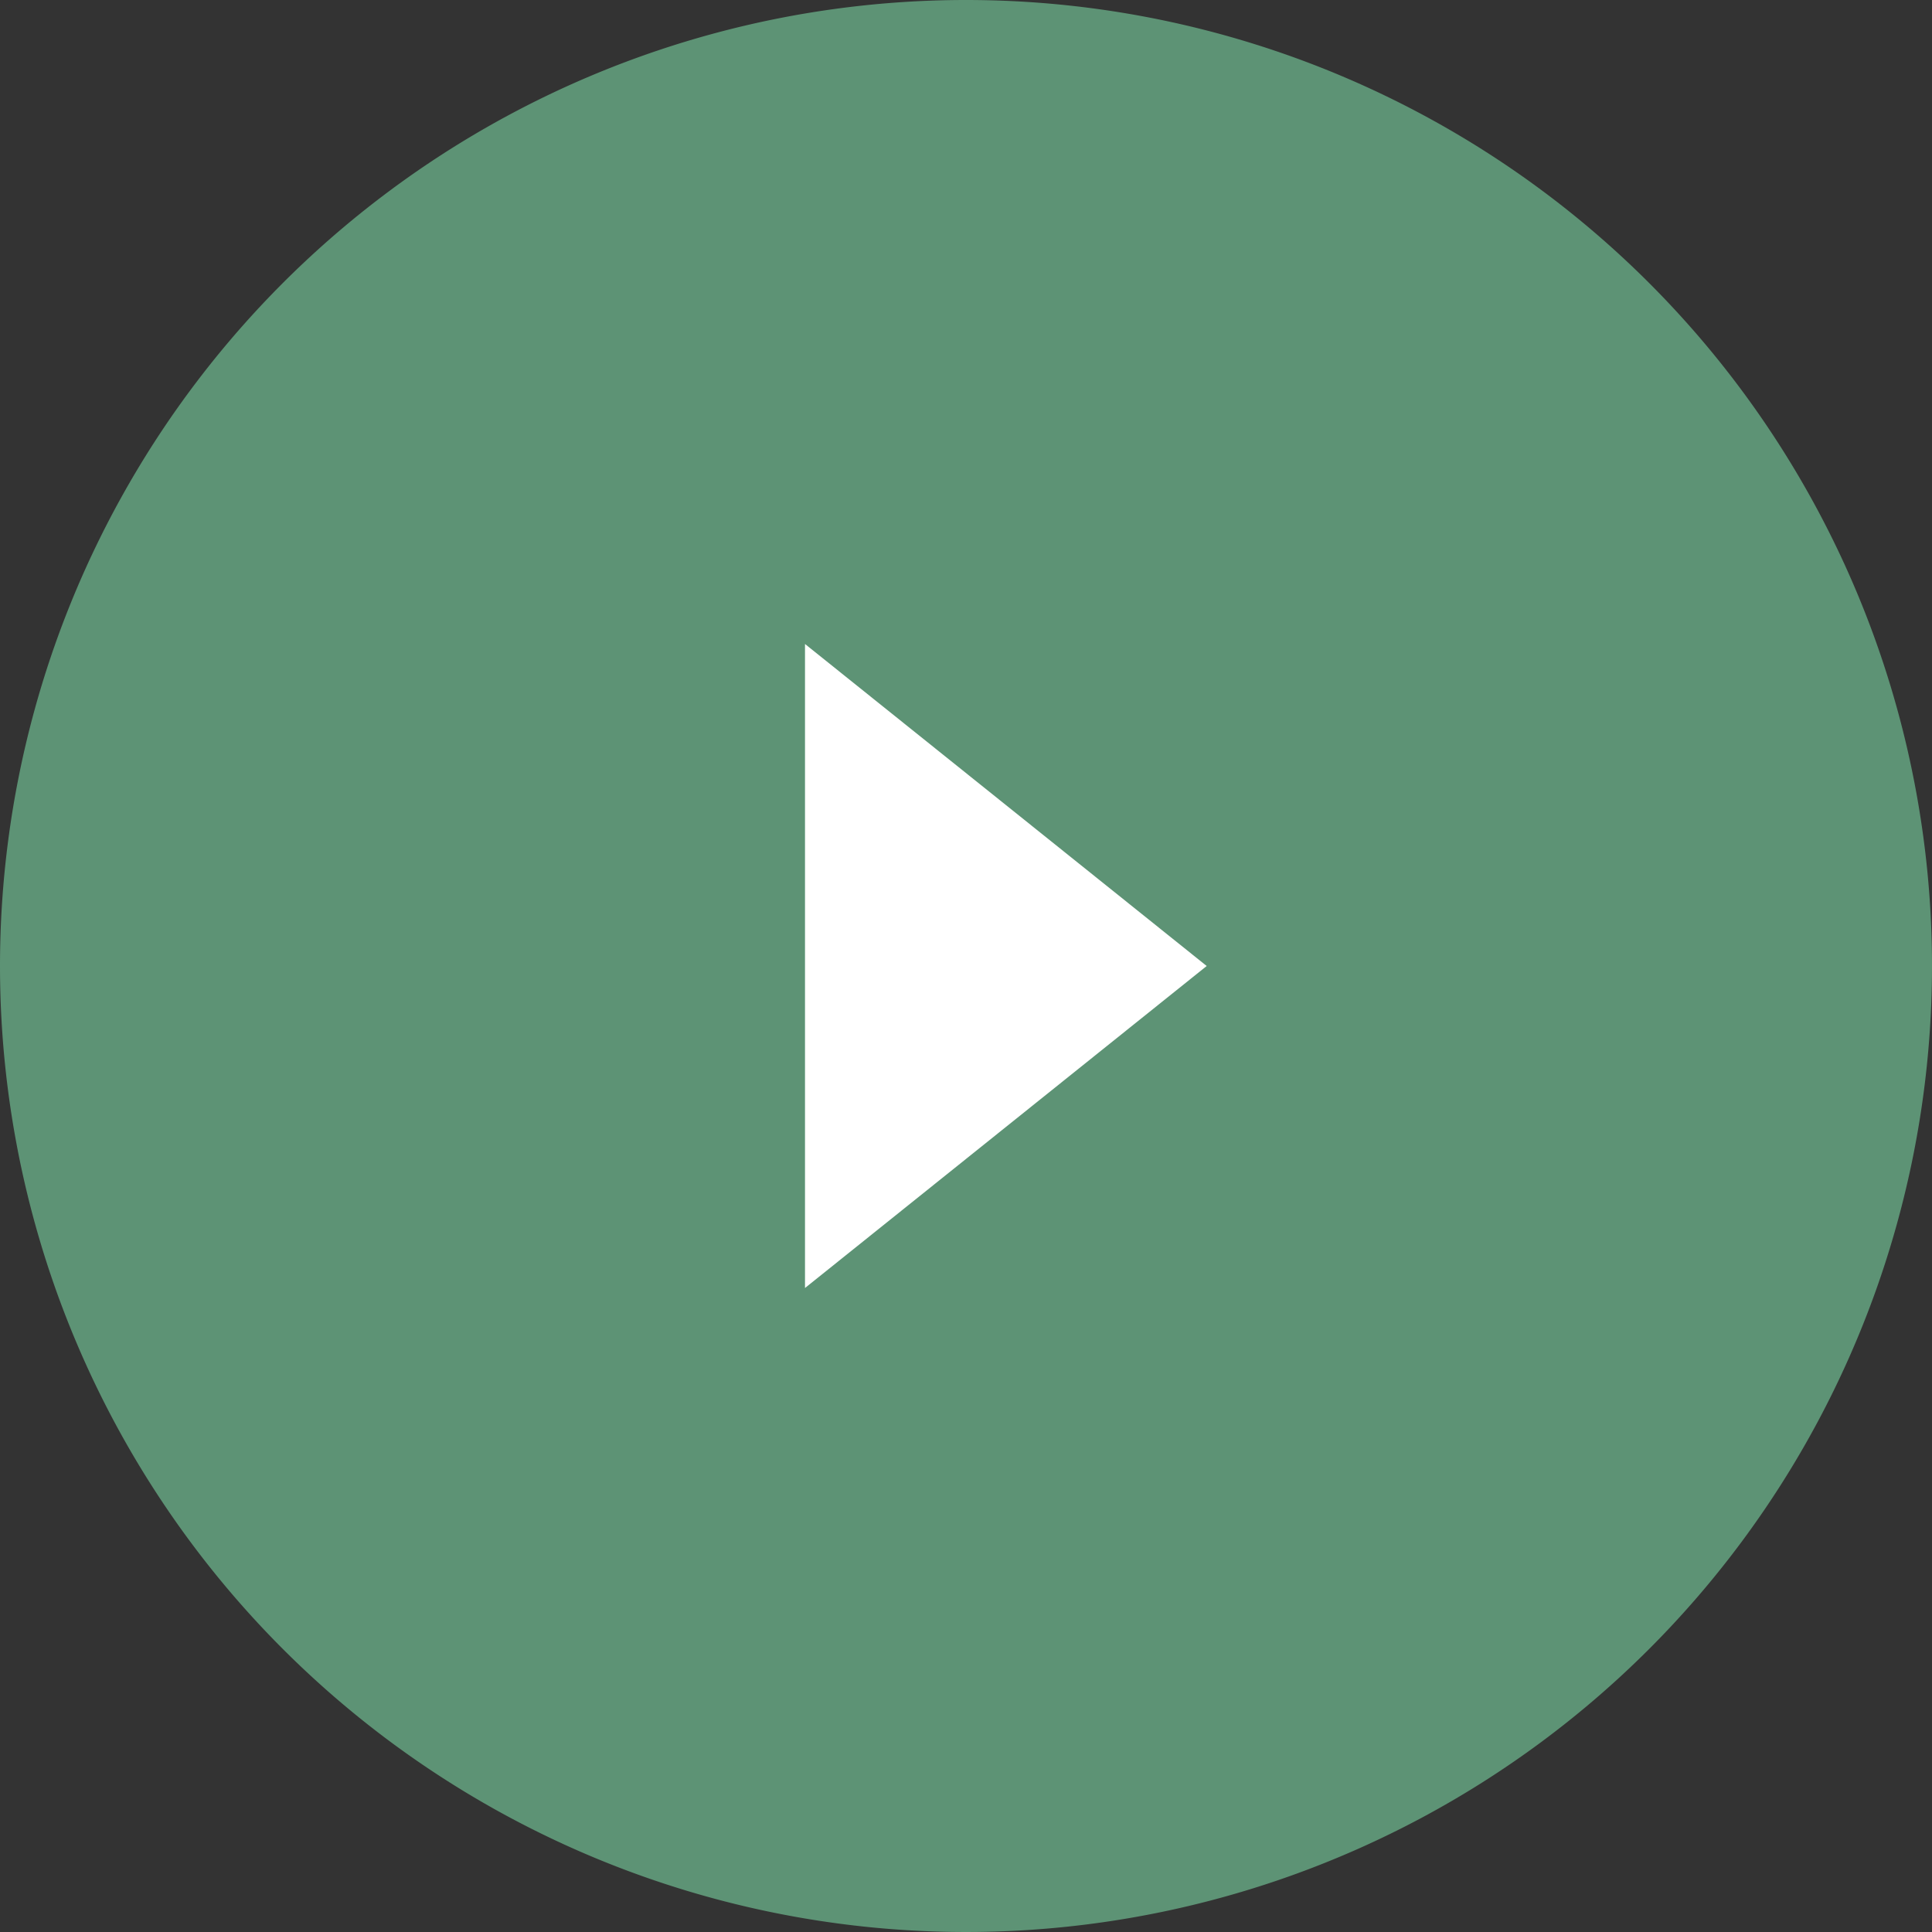 <svg xmlns="http://www.w3.org/2000/svg" viewBox="0 0 24 24"><rect x="0" y="0" width="24" height="24" fill="#333333" stroke="none"/><defs><style>.cls-1{fill:#5d9375;}.cls-2{fill:#fff;}</style></defs><title>Play button</title><g id="Layer_2" data-name="Layer 2"><g id="_-Symbols" data-name="-Symbols"><g id="Buttons_play" data-name="Buttons/play"><g id="play"><path id="Ellipse-5" class="cls-1" d="M12,0A12,12,0,1,1,0,12,12,12,0,0,1,12,0Z"/><polygon id="Rectangle-9" class="cls-2" points="10 8 14.99 12 10 16 10 8"/></g></g></g></g></svg>